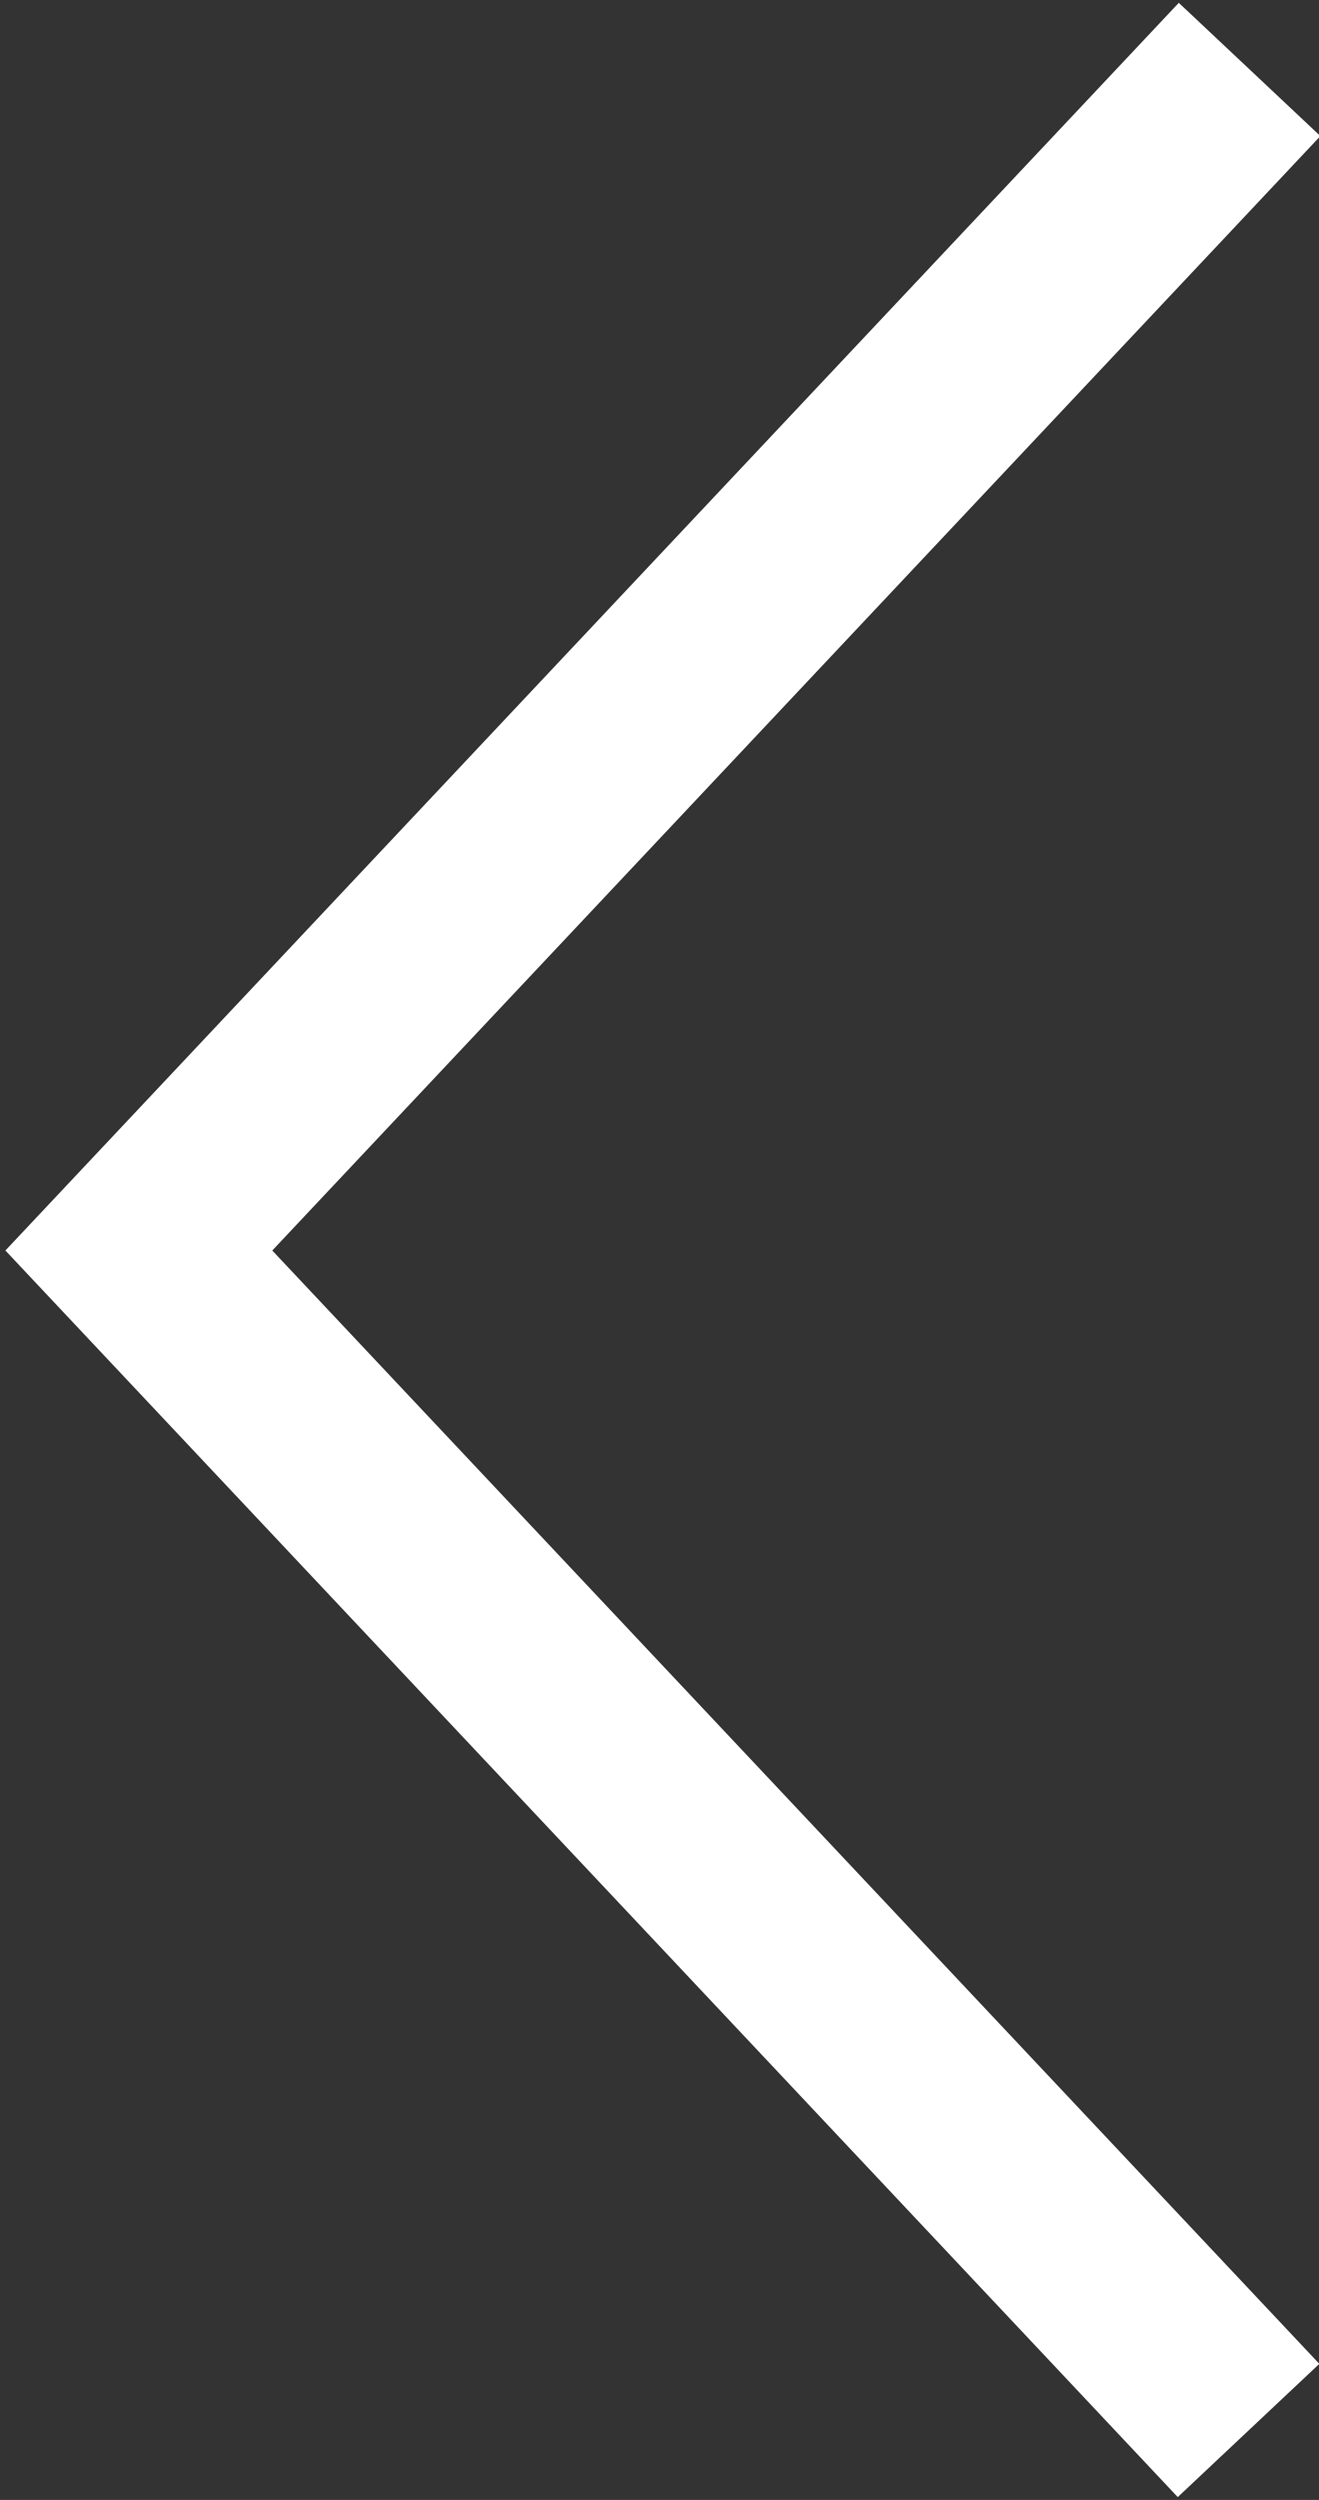 <?xml version="1.0" encoding="UTF-8"?>
<svg width="19px" height="36px" viewBox="0 0 19 36" version="1.1" xmlns="http://www.w3.org/2000/svg" xmlns:xlink="http://www.w3.org/1999/xlink">
    <rect x="0" y="0" width="19" height="36" fill="#333333" stroke="none"/>
    <!-- Generator: Sketch 48.2 (47327) - http://www.bohemiancoding.com/sketch -->
    <title>Path 2</title>
    <desc>Created with Sketch.</desc>
    <defs></defs>
    <g id="Startups---Mobile" stroke="none" stroke-width="1" fill="none" fill-rule="evenodd" transform="translate(-18, -1646)">
        <g id="2_Latest-updates" transform="translate(-2, 891)" stroke="#FFFFFF" stroke-width="2.8">
            <g id="Nav" transform="translate(0, 238)">
                <polyline id="Path-2" transform="translate(30, 535) rotate(-270) translate(-30, -535) " points="13 527 30.008 543 47 527.015"></polyline>
            </g>
        </g>
    </g>
</svg>